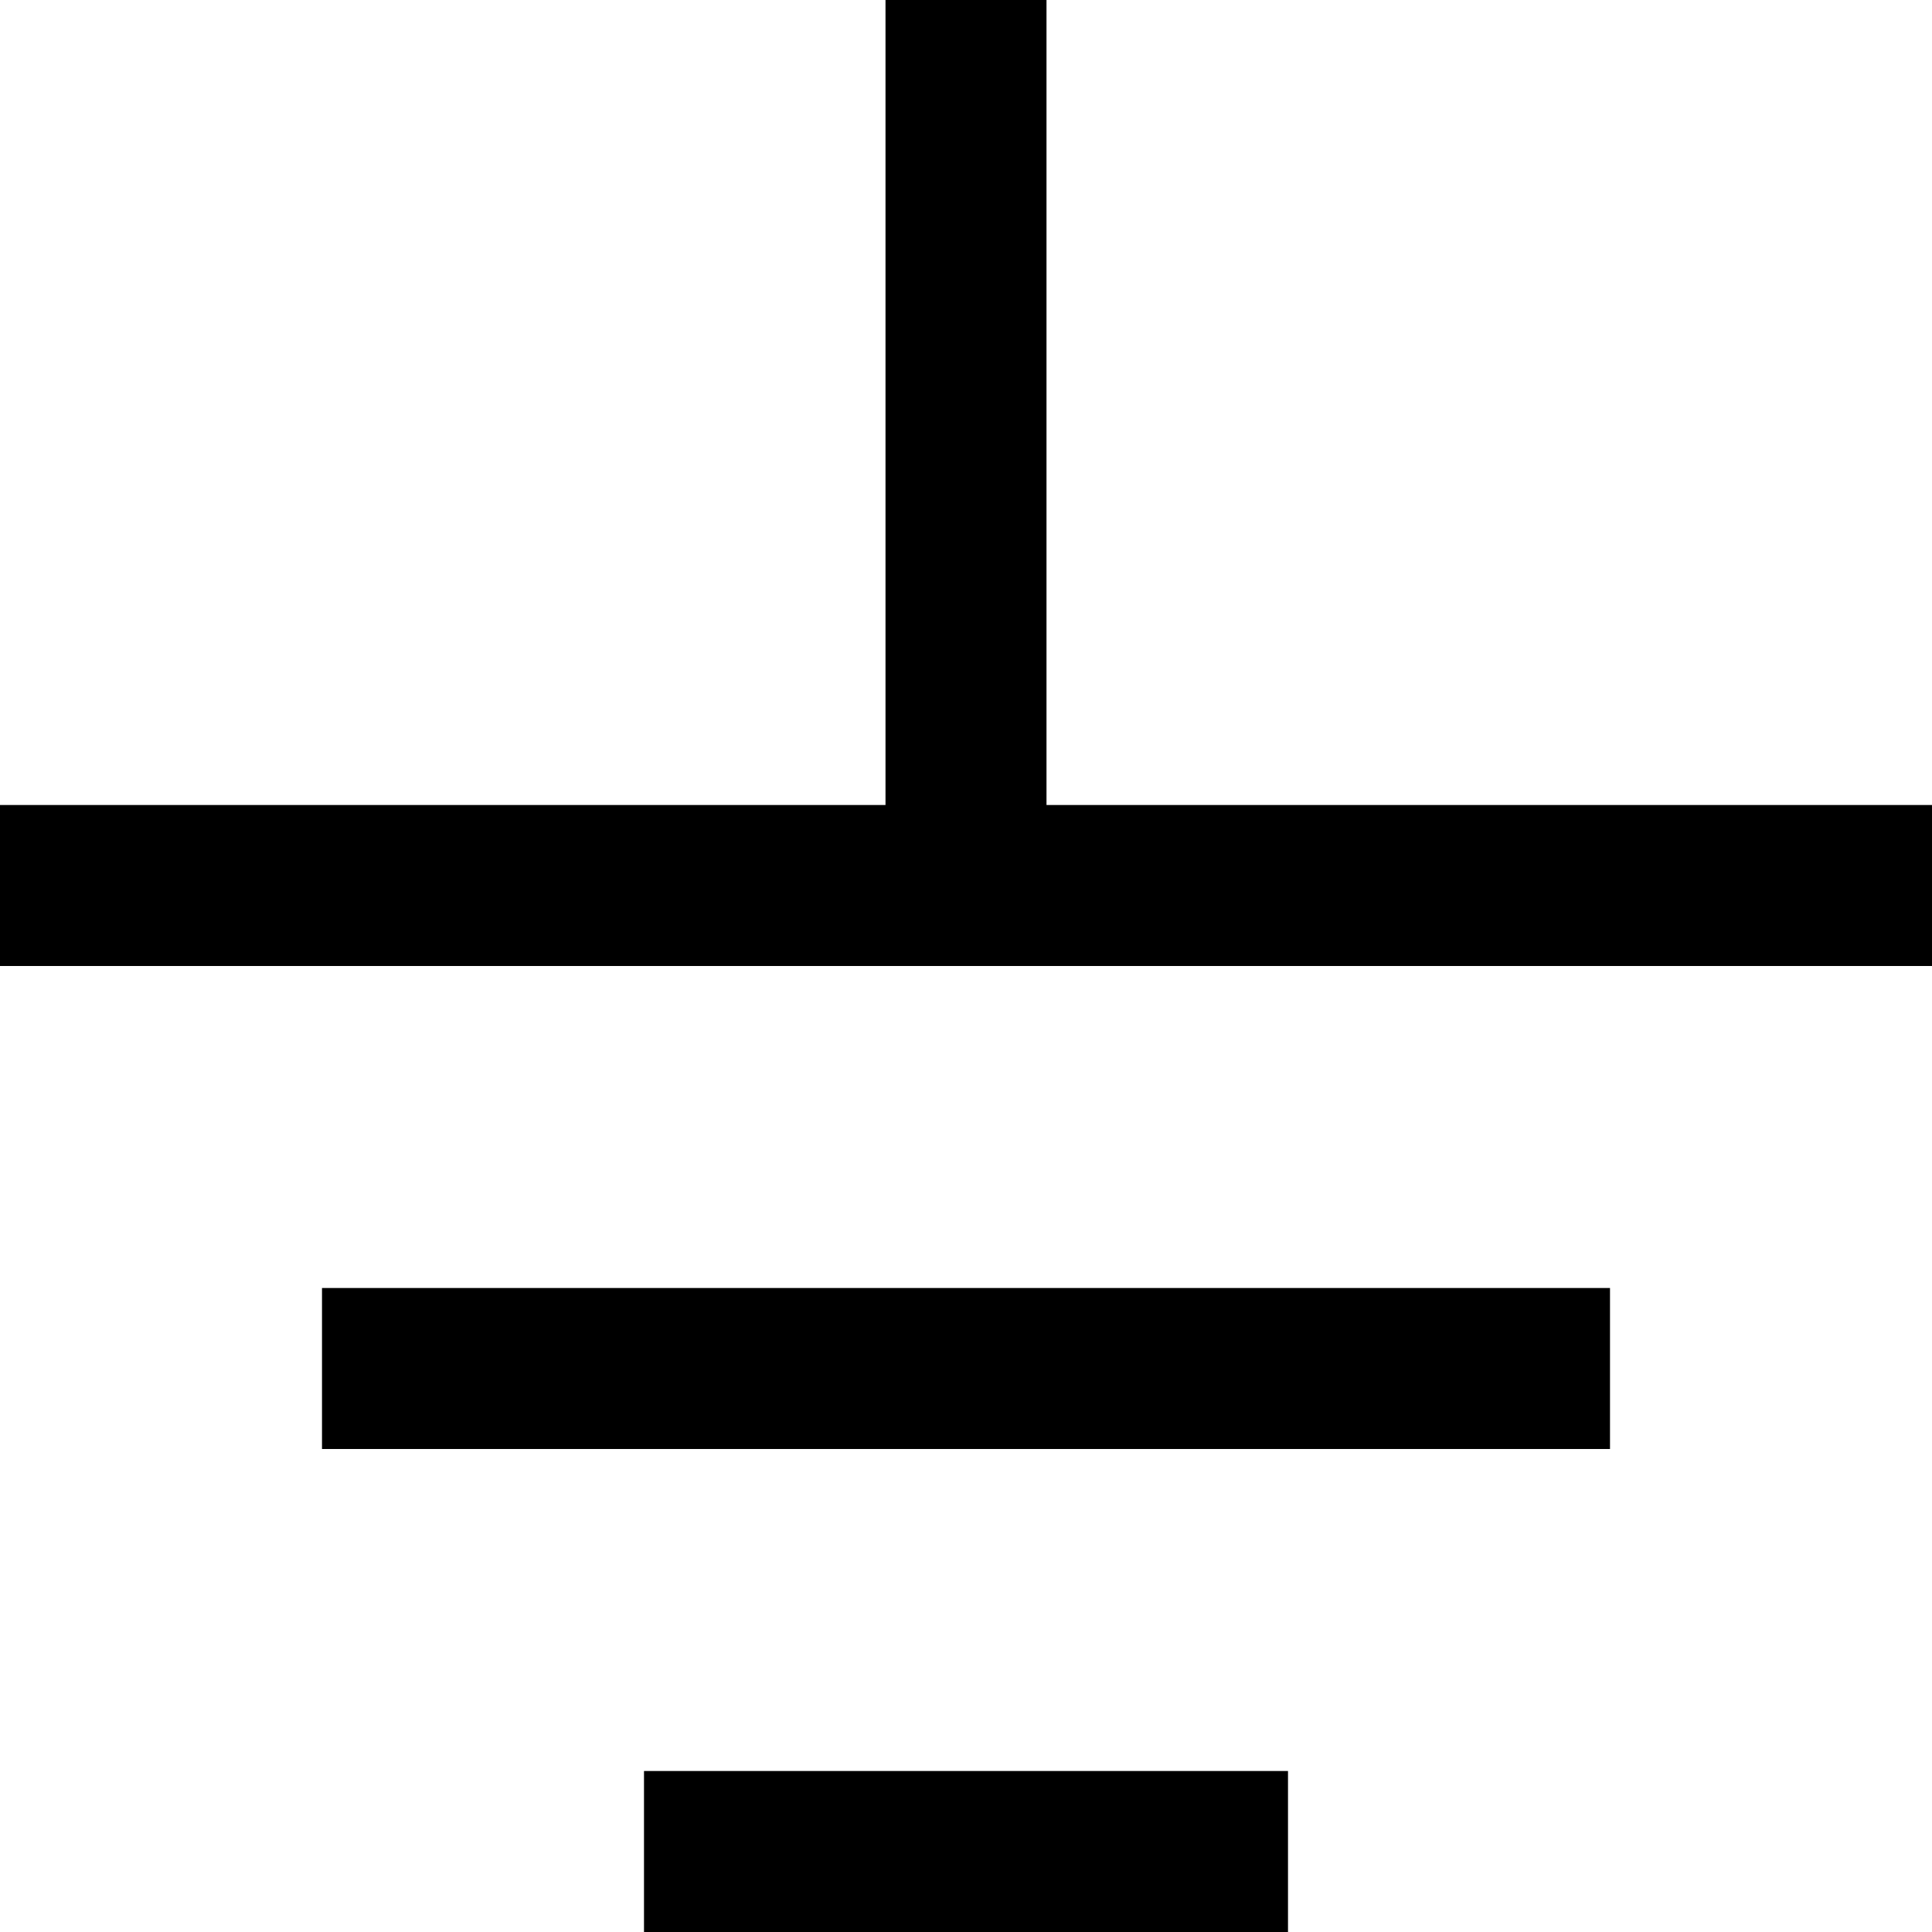 <?xml version="1.0" encoding="utf-8"?>
<!-- Generator: Adobe Illustrator 23.0.6, SVG Export Plug-In . SVG Version: 6.00 Build 0)  -->
<svg version="1.1" xmlns="http://www.w3.org/2000/svg" xmlns:xlink="http://www.w3.org/1999/xlink" x="0px" y="0px" width="24px"
	 height="24px" viewBox="0 0 24 24" enable-background="new 0 0 24 24" xml:space="preserve">
<g id="Layer_1">
	<path d="M24,10v2H0v-2h11V0h2v10H24z M4,18h16v-2H4V18z M8,24h8v-2H8V24z"/>
</g>
<g id="Layer_2" display="none">
	<line display="inline" fill="none" stroke="#ED1C24" stroke-width="2" stroke-miterlimit="10" x1="0" y1="11" x2="24" y2="11"/>
	<line display="inline" fill="none" stroke="#ED1C24" stroke-width="2" stroke-miterlimit="10" x1="12" y1="0" x2="12" y2="11"/>
	<line display="inline" fill="none" stroke="#ED1C24" stroke-width="2" stroke-miterlimit="10" x1="4" y1="17" x2="20" y2="17"/>
	<line display="inline" fill="none" stroke="#ED1C24" stroke-width="2" stroke-miterlimit="10" x1="8" y1="23" x2="16" y2="23"/>
</g>
</svg>
